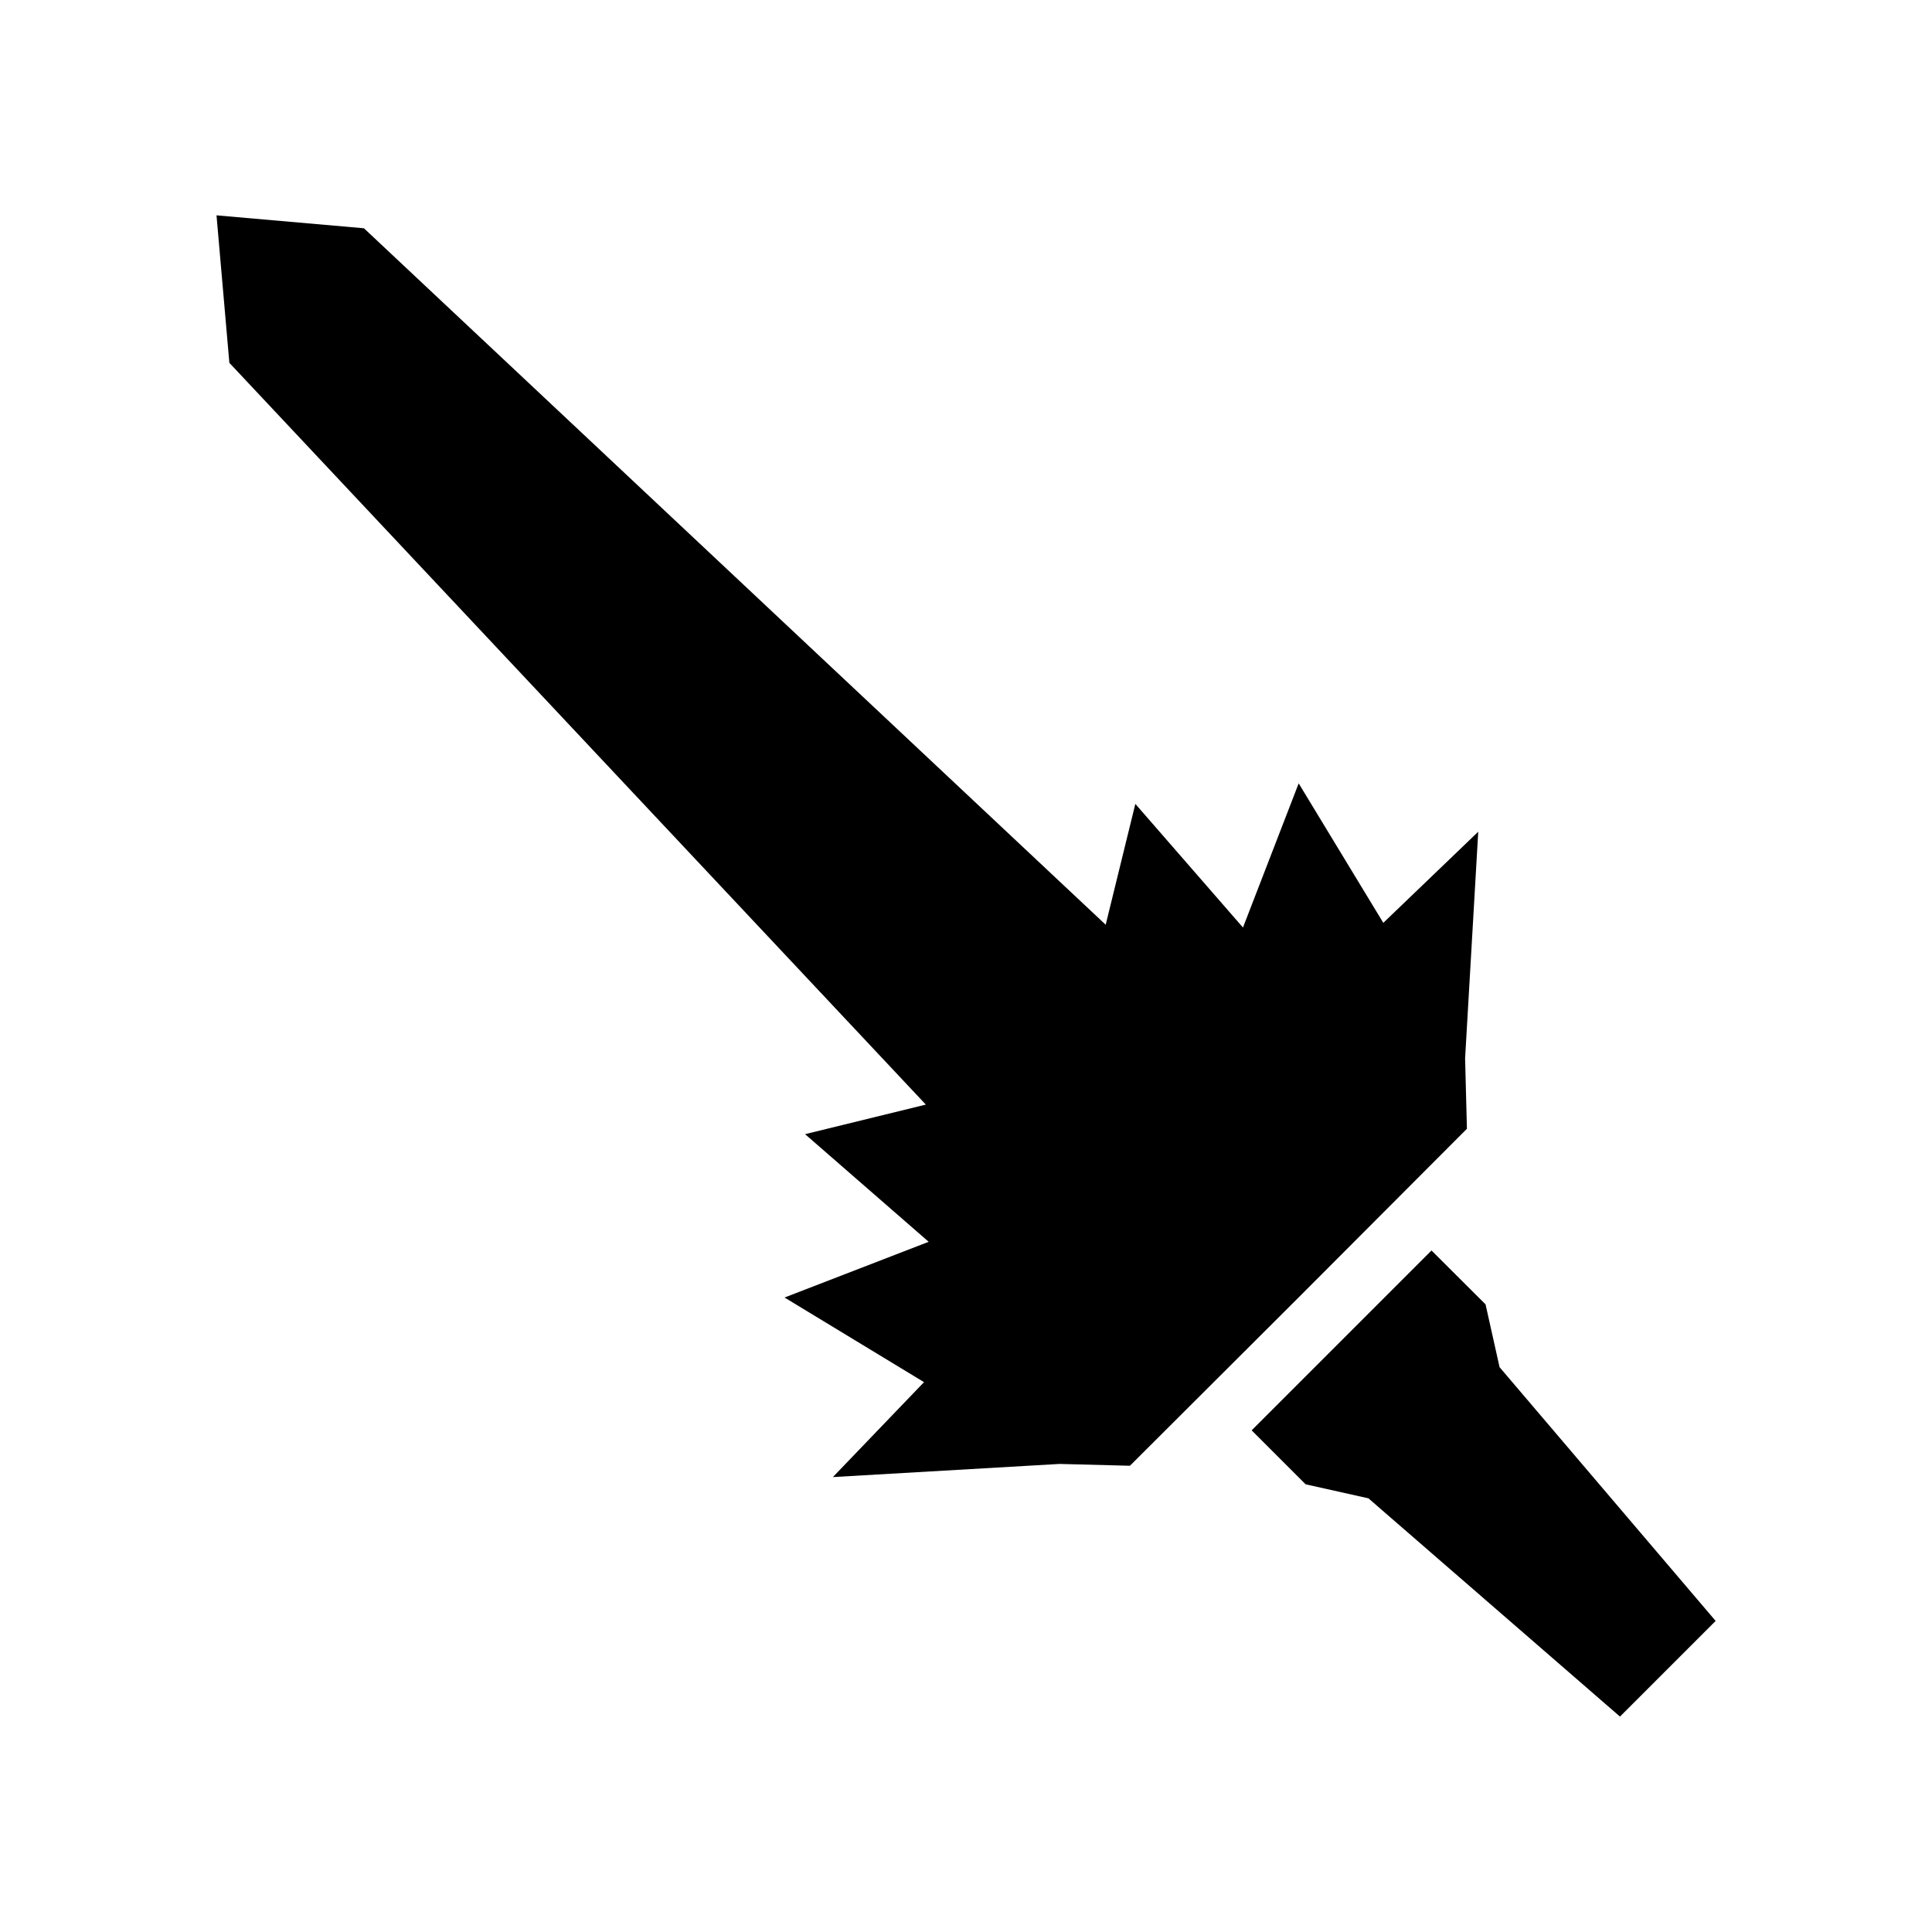 <?xml version="1.0" encoding="UTF-8" standalone="no"?>
<!-- Created with Inkscape (http://www.inkscape.org/) -->

<svg
   xmlns:dc="http://purl.org/dc/elements/1.1/"
   xmlns:cc="http://creativecommons.org/ns#"
   xmlns:rdf="http://www.w3.org/1999/02/22-rdf-syntax-ns#"
   xmlns:svg="http://www.w3.org/2000/svg"
   xmlns="http://www.w3.org/2000/svg"
   xmlns:sodipodi="http://sodipodi.sourceforge.net/DTD/sodipodi-0.dtd"
   xmlns:inkscape="http://www.inkscape.org/namespaces/inkscape"
   width="100"
   height="100"
   viewBox="0 0 26.458 26.458"
   version="1.1"
   id="svg5070"
   inkscape:version="0.92.4 (5da689c313, 2019-01-14)"
   sodipodi:docname="12-beam-melee.svg">
  <defs
     id="defs5064" />
  <sodipodi:namedview
     id="base"
     pagecolor="#ffffff"
     bordercolor="#666666"
     borderopacity="1.0"
     inkscape:pageopacity="0.0"
     inkscape:pageshadow="2"
     inkscape:zoom="3.959798"
     inkscape:cx="16.60641"
     inkscape:cy="32.826568"
     inkscape:document-units="px"
     inkscape:current-layer="layer4"
     showgrid="false"
     units="px"
     showguides="true"
     inkscape:guide-bbox="true"
     inkscape:snap-bbox="true"
     inkscape:snap-bbox-midpoints="true"
     fit-margin-top="0"
     fit-margin-left="0"
     fit-margin-right="0"
     fit-margin-bottom="0"
     inkscape:window-width="1920"
     inkscape:window-height="1027"
     inkscape:window-x="-8"
     inkscape:window-y="-8"
     inkscape:window-maximized="1">
    <sodipodi:guide
       position="13.229,13.229"
       orientation="1,0"
       id="guide5617"
       inkscape:locked="false"
       inkscape:label=""
       inkscape:color="rgb(0,0,255)" />
    <sodipodi:guide
       position="13.229,13.229"
       orientation="0,1"
       id="guide5619"
       inkscape:locked="false"
       inkscape:label=""
       inkscape:color="rgb(0,0,255)" />
  </sodipodi:namedview>
  <g
     inkscape:groupmode="layer"
     id="layer4"
     inkscape:label="Beam Melee"
     style="display:inline"
     transform="translate(0,-1.3290405e-6)">
    <path
       style="display:inline;opacity:1;fill:#000000;stroke-width:0.198"
       d="M 2.965,2.949 3.141,4.969 12.679,15.127 11.025,15.532 c 0.564,0.491 1.128,0.983 1.693,1.474 -0.658,0.254 -1.316,0.509 -1.974,0.763 0.637,0.386 1.273,0.773 1.91,1.159 -0.416,0.433 -0.832,0.867 -1.248,1.3 l 3.104,-0.18 c 0.321,0.008 0.643,0.017 0.964,0.025 0.77,-0.768 1.54,-1.537 2.31,-2.305 0.768,-0.77 1.537,-1.54 2.305,-2.31 -0.008,-0.321 -0.017,-0.643 -0.025,-0.964 l 0.18,-3.104 c -0.433,0.416 -0.867,0.832 -1.3,1.248 -0.386,-0.637 -0.773,-1.273 -1.159,-1.91 -0.254,0.658 -0.509,1.316 -0.763,1.974 -0.491,-0.564 -0.983,-1.128 -1.474,-1.693 L 15.142,12.664 4.984,3.126 Z m 16.639,14.176 -2.463,2.463 0.739,0.739 0.86,0.192 3.445,2.989 1.31,-1.31 -2.959,-3.475 -0.192,-0.86 z"
       id="path4529"
       inkscape:connector-curvature="0"
       sodipodi:nodetypes="cccccccccccccccccccccccccccccc"
       inkscape:export-xdpi="5.1199999"
       inkscape:export-ydpi="5.1199999" />
  </g>
</svg>

